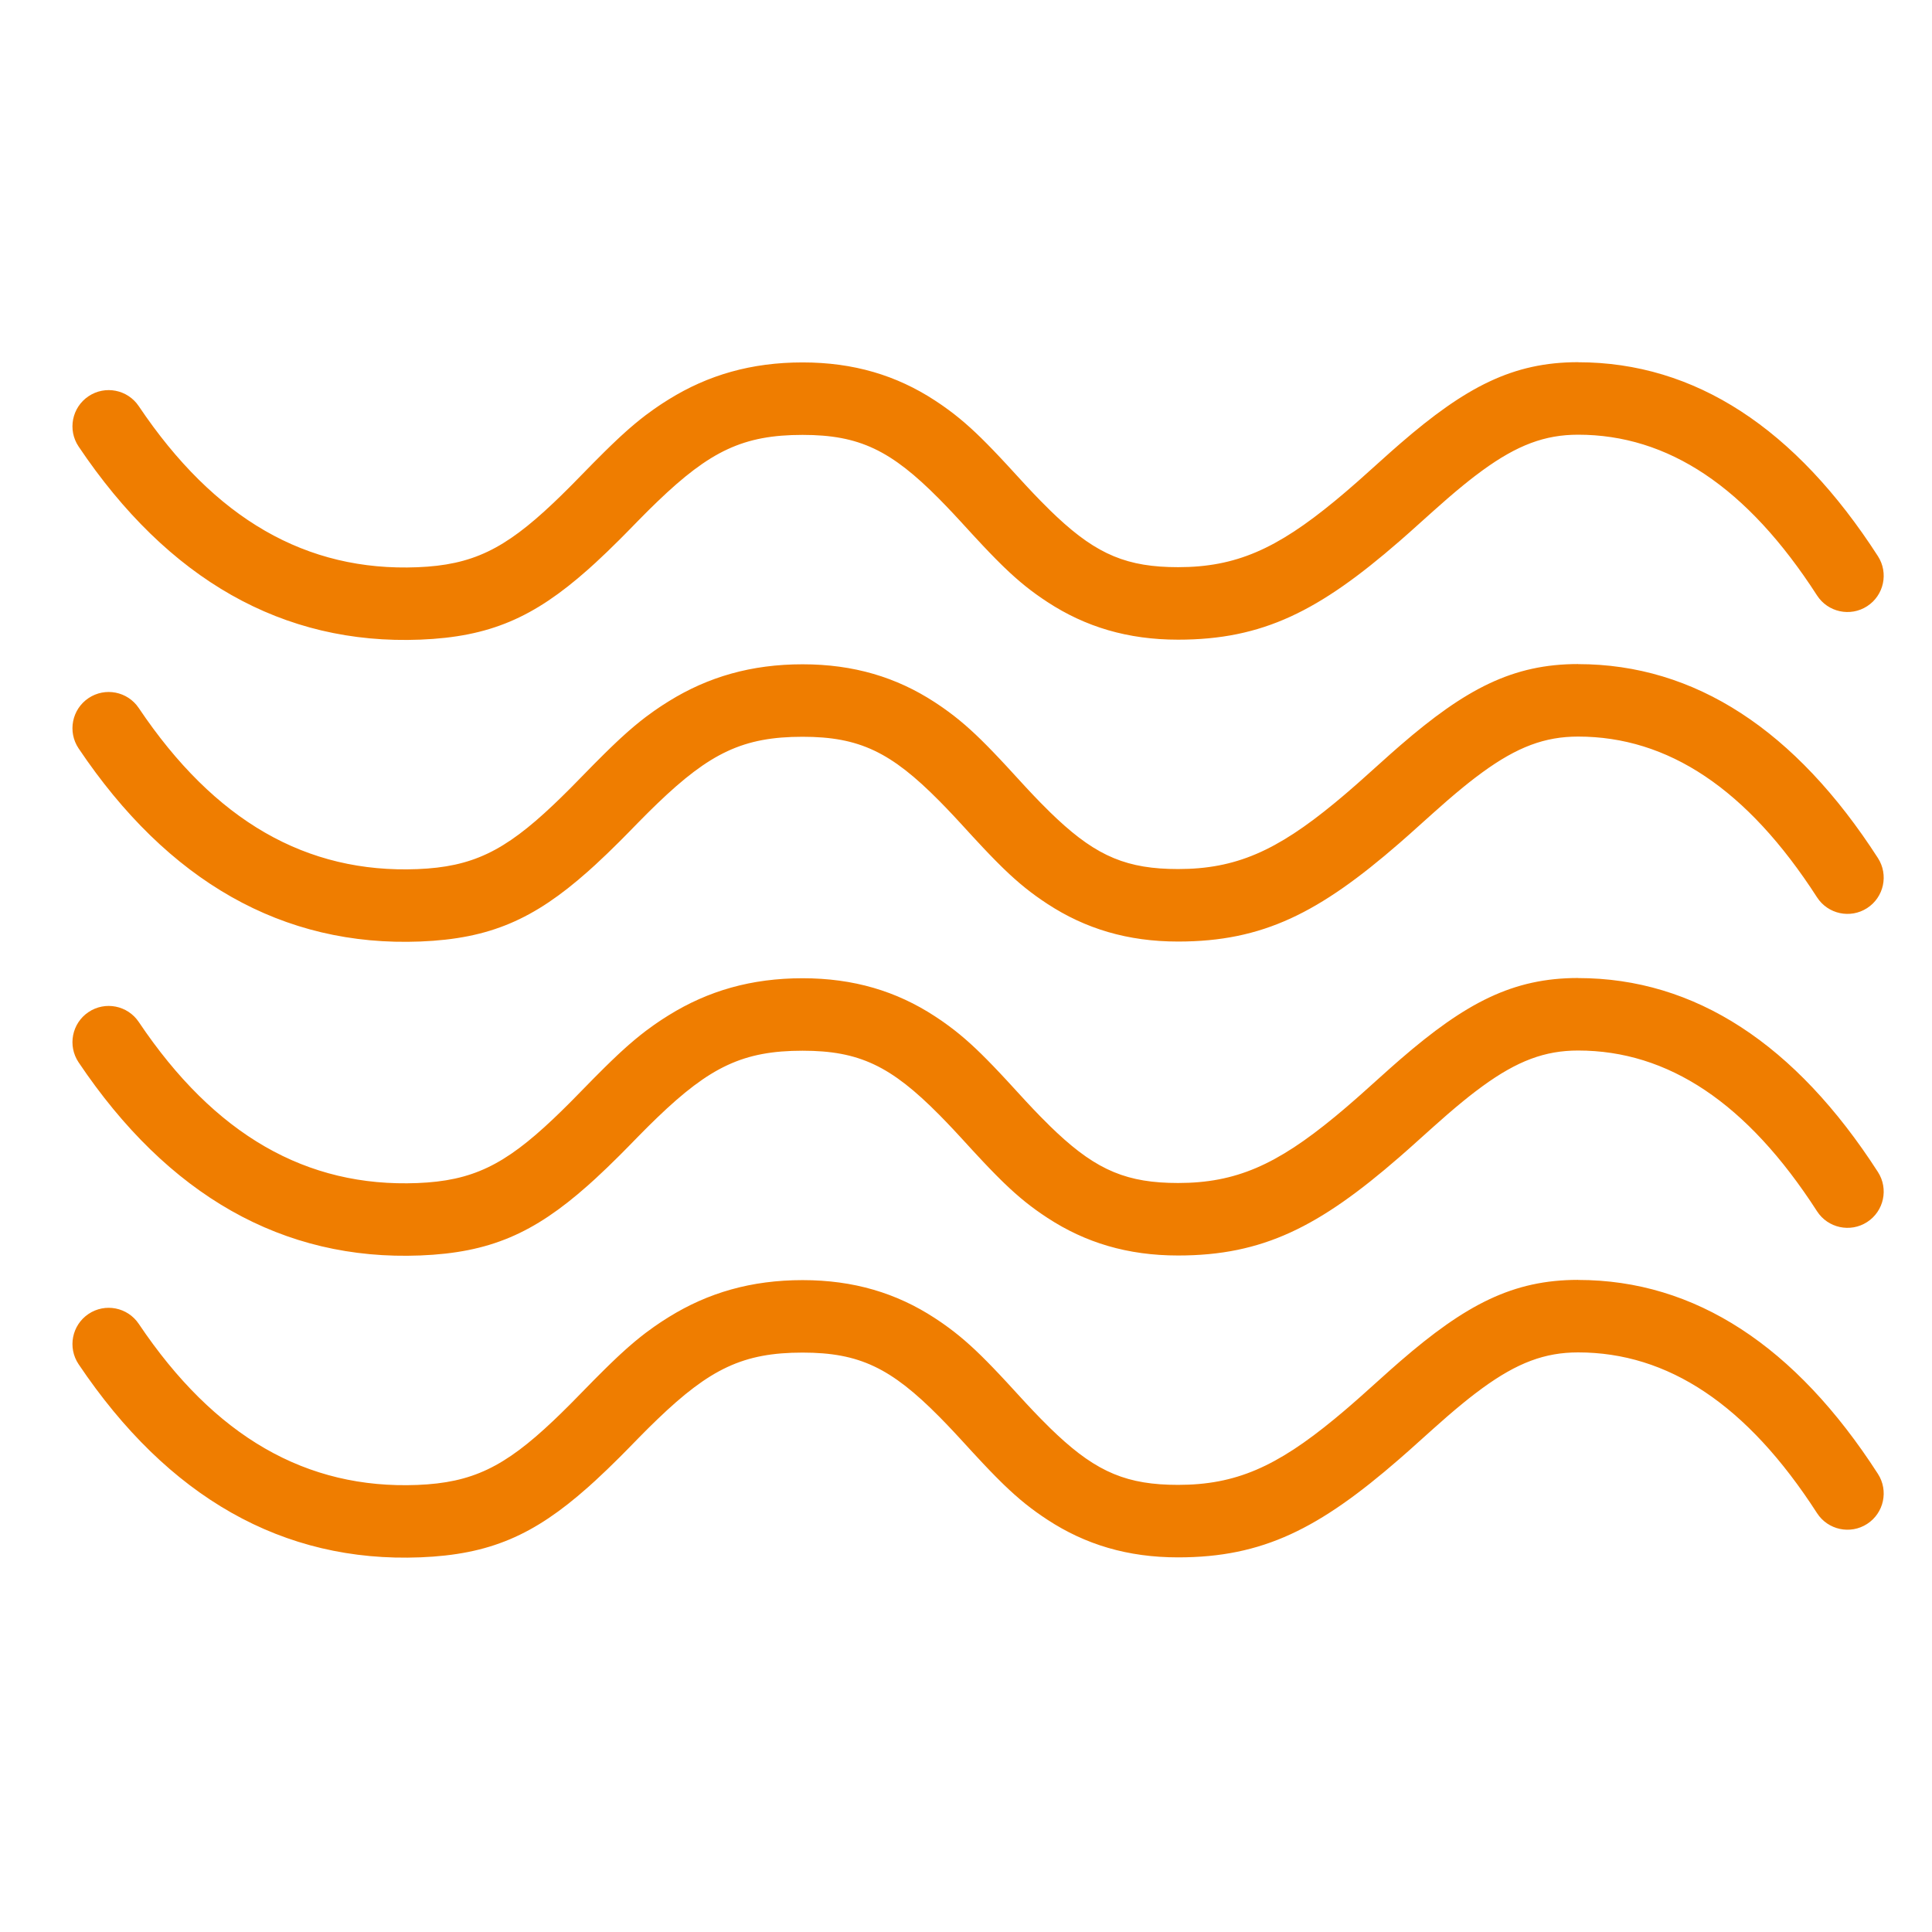 <svg height="160" viewBox="0 0 160 160" width="160" xmlns="http://www.w3.org/2000/svg"><path d="m130.69 106c9.689 0 18.011 5.477 24.831 16.059.898 1.393.496 3.249-.896 4.147s-3.249.496-4.147-.896c-5.799-8.997-12.351-13.31-19.788-13.31-2.745 0-5.033.856-7.928 2.964l-.608.454c-.309.236-.625.486-.949.75l-.661.547-.685.585-1.165 1.028-1.978 1.774-.839.737c-6.626 5.754-11.278 8.136-18.314 8.136-4.182 0-7.683-1.066-10.815-3.115l-.48-.321c-.157-.107-.31-.215-.461-.324l-.447-.331c-.294-.224-.583-.455-.872-.7l-.435-.377c-.146-.129-.293-.263-.442-.401l-.453-.429c-.077-.074-.154-.149-.232-.226l-.48-.479-.504-.517-.533-.56-.865-.929-1-1.091-.608-.655-.586-.617-.566-.58c-3.991-4.03-6.608-5.307-11.32-5.307-4.908 0-7.662 1.336-12.027 5.531l-.62.604c-.105.104-.211.209-.318.316l-.655.662-.817.836-.706.713c-.697.695-1.365 1.339-2.013 1.935l-.642.579c-4.454 3.943-8.081 5.55-13.856 5.78-11.387.454-20.906-4.981-28.3-15.992-.924-1.376-.557-3.239.818-4.163s3.239-.557 4.163.818c6.288 9.365 13.896 13.708 23.08 13.341 4.54-.181 7.204-1.483 11.249-5.314l.618-.594.641-.633c.109-.109.219-.219.33-.331l1.773-1.809.883-.882.546-.533.518-.493c.084-.079.168-.157.25-.233l.486-.441c.08-.071.159-.141.237-.209l.465-.398.458-.374.456-.355c.228-.173.458-.341.692-.504l.474-.324c.08-.053.161-.107.243-.16l.5-.317c3.244-2.012 6.826-3.058 11.076-3.058 4.235 0 7.776 1.074 10.94 3.137l.485.324c.079.054.157.108.235.163l.458.33c.301.222.594.451.886.691l.438.369c.146.127.293.257.442.391l.451.417.464.447.483.482.507.52.536.563.57.61 1.617 1.76.603.642.582.604c.286.293.564.571.836.836l.537.512c3.352 3.133 5.856 4.159 10.028 4.159 4.779 0 8.154-1.506 12.969-5.471l.715-.598c.121-.103.243-.207.366-.312l.75-.652c.127-.112.255-.225.384-.34l2.417-2.166.787-.69c5.433-4.703 9.341-6.748 14.739-6.748zm0-25c9.689 0 18.011 5.477 24.831 16.059.898 1.393.496 3.249-.896 4.147s-3.249.496-4.147-.896c-5.799-8.997-12.351-13.31-19.788-13.31-2.745 0-5.033.856-7.928 2.964l-.608.454c-.309.236-.625.486-.949.75l-.661.547-.685.585-1.165 1.028-1.978 1.774-.839.737c-6.626 5.754-11.278 8.136-18.314 8.136-4.182 0-7.683-1.066-10.815-3.115l-.48-.321c-.157-.107-.31-.215-.461-.324l-.447-.331c-.294-.224-.583-.455-.872-.7l-.435-.377c-.146-.129-.293-.263-.442-.401l-.453-.429c-.077-.074-.154-.149-.232-.226l-.48-.479-.504-.517-.533-.56-.865-.929-1-1.091-.608-.655-.586-.617-.566-.58c-3.991-4.03-6.608-5.307-11.32-5.307-4.908 0-7.662 1.336-12.027 5.531l-.62.604c-.105.104-.211.209-.318.316l-.655.662-.817.836-.706.713c-.697.695-1.365 1.339-2.013 1.935l-.642.579c-4.454 3.943-8.081 5.55-13.856 5.78-11.387.454-20.906-4.981-28.3-15.992-.924-1.376-.557-3.239.818-4.163 1.376-.924 3.239-.557 4.163.818 6.288 9.365 13.896 13.708 23.08 13.341 4.54-.181 7.204-1.483 11.249-5.314l.618-.594.641-.633c.109-.109.219-.219.33-.331l1.773-1.809.883-.882.546-.533.518-.493c.084-.079.168-.157.25-.233l.486-.441c.08-.071.159-.141.237-.209l.465-.398.458-.374.456-.355c.228-.173.458-.341.692-.504l.474-.324c.08-.053.161-.107.243-.16l.5-.317c3.244-2.012 6.826-3.058 11.076-3.058 4.235 0 7.776 1.074 10.94 3.137l.485.324c.079.054.157.108.235.163l.458.33c.301.222.594.451.886.691l.438.369c.146.127.293.257.442.391l.451.417.464.447.483.482.507.52.536.563.57.61 1.617 1.76.603.642.582.604c.286.293.564.571.836.836l.537.512c3.352 3.133 5.856 4.159 10.028 4.159 4.779 0 8.154-1.506 12.969-5.471l.715-.598c.121-.103.243-.207.366-.312l.75-.652c.127-.112.255-.225.384-.34l2.417-2.166.787-.69c5.433-4.703 9.341-6.748 14.739-6.748zm0-26c9.689 0 18.011 5.477 24.831 16.059.898 1.393.496 3.249-.896 4.147s-3.249.496-4.147-.896c-5.799-8.997-12.351-13.31-19.788-13.31-2.745 0-5.033.856-7.928 2.964l-.608.454c-.309.236-.625.486-.949.75l-.661.547-.685.585-1.165 1.028-1.978 1.774-.839.737c-6.626 5.754-11.278 8.136-18.314 8.136-4.182 0-7.683-1.066-10.815-3.115l-.48-.321c-.157-.107-.31-.215-.461-.324l-.447-.331c-.294-.224-.583-.455-.872-.7l-.435-.377c-.146-.129-.293-.263-.442-.401l-.453-.429c-.077-.074-.154-.149-.232-.226l-.48-.479-.504-.517-.533-.56-.865-.929-1-1.091-.608-.655-.586-.617-.566-.58c-3.991-4.03-6.608-5.307-11.32-5.307-4.908 0-7.662 1.336-12.027 5.531l-.62.604c-.105.104-.211.209-.318.316l-.655.662-.817.836-.706.713c-.697.695-1.365 1.339-2.013 1.935l-.642.579c-4.454 3.943-8.081 5.55-13.856 5.78-11.387.454-20.906-4.981-28.3-15.992-.924-1.376-.557-3.239.818-4.163 1.376-.924 3.239-.557 4.163.818 6.288 9.365 13.896 13.708 23.08 13.341 4.54-.181 7.204-1.483 11.249-5.314l.618-.594.641-.633c.109-.109.219-.219.33-.331l1.773-1.809.883-.882.546-.533.518-.493c.084-.079.168-.157.25-.233l.486-.441c.08-.071.159-.141.237-.209l.465-.398.458-.374.456-.355c.228-.173.458-.341.692-.504l.474-.324c.08-.053.161-.107.243-.16l.5-.317c3.244-2.012 6.826-3.058 11.076-3.058 4.235 0 7.776 1.074 10.94 3.137l.485.324c.079.054.157.108.235.163l.458.33c.301.222.594.451.886.691l.438.369c.146.127.293.257.442.391l.451.417.464.447.483.482.507.52.536.563.57.61 1.617 1.76.603.642.582.604c.286.293.564.571.836.836l.537.512c3.352 3.133 5.856 4.159 10.028 4.159 4.779 0 8.154-1.506 12.969-5.471l.715-.598c.121-.103.243-.207.366-.312l.75-.652c.127-.112.255-.225.384-.34l2.417-2.166.787-.69c5.433-4.703 9.341-6.748 14.739-6.748zm0-25c9.689 0 18.011 5.477 24.831 16.059.898 1.393.496 3.249-.896 4.147s-3.249.496-4.147-.896c-5.799-8.997-12.351-13.31-19.788-13.31-2.745 0-5.033.856-7.928 2.964l-.608.454c-.309.236-.625.486-.949.75l-.661.547-.685.585-1.165 1.028-1.978 1.774-.839.737c-6.626 5.754-11.278 8.136-18.314 8.136-4.182 0-7.683-1.066-10.815-3.115l-.48-.321c-.157-.107-.31-.215-.461-.324l-.447-.331c-.294-.224-.583-.455-.872-.7l-.435-.377c-.146-.129-.293-.263-.442-.401l-.453-.429c-.077-.074-.154-.149-.232-.226l-.48-.479-.504-.517-.533-.56-.865-.929-1-1.091-.608-.655-.586-.617-.566-.58c-3.991-4.03-6.608-5.307-11.32-5.307-4.908 0-7.662 1.336-12.027 5.531l-.62.604c-.105.104-.211.209-.318.316l-.655.662-.817.836-.706.713c-.697.695-1.365 1.339-2.013 1.935l-.642.579c-4.454 3.943-8.081 5.55-13.856 5.78-11.387.454-20.906-4.981-28.3-15.992-.924-1.376-.557-3.239.818-4.163 1.376-.924 3.239-.557 4.163.818 6.288 9.365 13.896 13.708 23.08 13.341 4.54-.181 7.204-1.483 11.249-5.314l.618-.594.641-.633c.109-.109.219-.219.33-.331l1.773-1.809.883-.882.546-.533.518-.493c.084-.079.168-.157.25-.233l.486-.441c.08-.071.159-.141.237-.209l.465-.398.458-.374.456-.355c.228-.173.458-.341.692-.504l.474-.324c.08-.053.161-.107.243-.16l.5-.317c3.244-2.012 6.826-3.058 11.076-3.058 4.235 0 7.776 1.074 10.94 3.137l.485.324c.079.054.157.108.235.163l.458.33c.301.222.594.451.886.691l.438.369c.146.127.293.257.442.391l.451.417.464.447.483.482.507.52.536.563.57.61 1.617 1.76.603.642.582.604c.286.293.564.571.836.836l.537.512c3.352 3.133 5.856 4.159 10.028 4.159 4.779 0 8.154-1.506 12.969-5.471l.715-.598c.121-.103.243-.207.366-.312l.75-.652c.127-.112.255-.225.384-.34l2.417-2.166.787-.69c5.433-4.703 9.341-6.748 14.739-6.748z" fill="#ef7d00"/></svg>